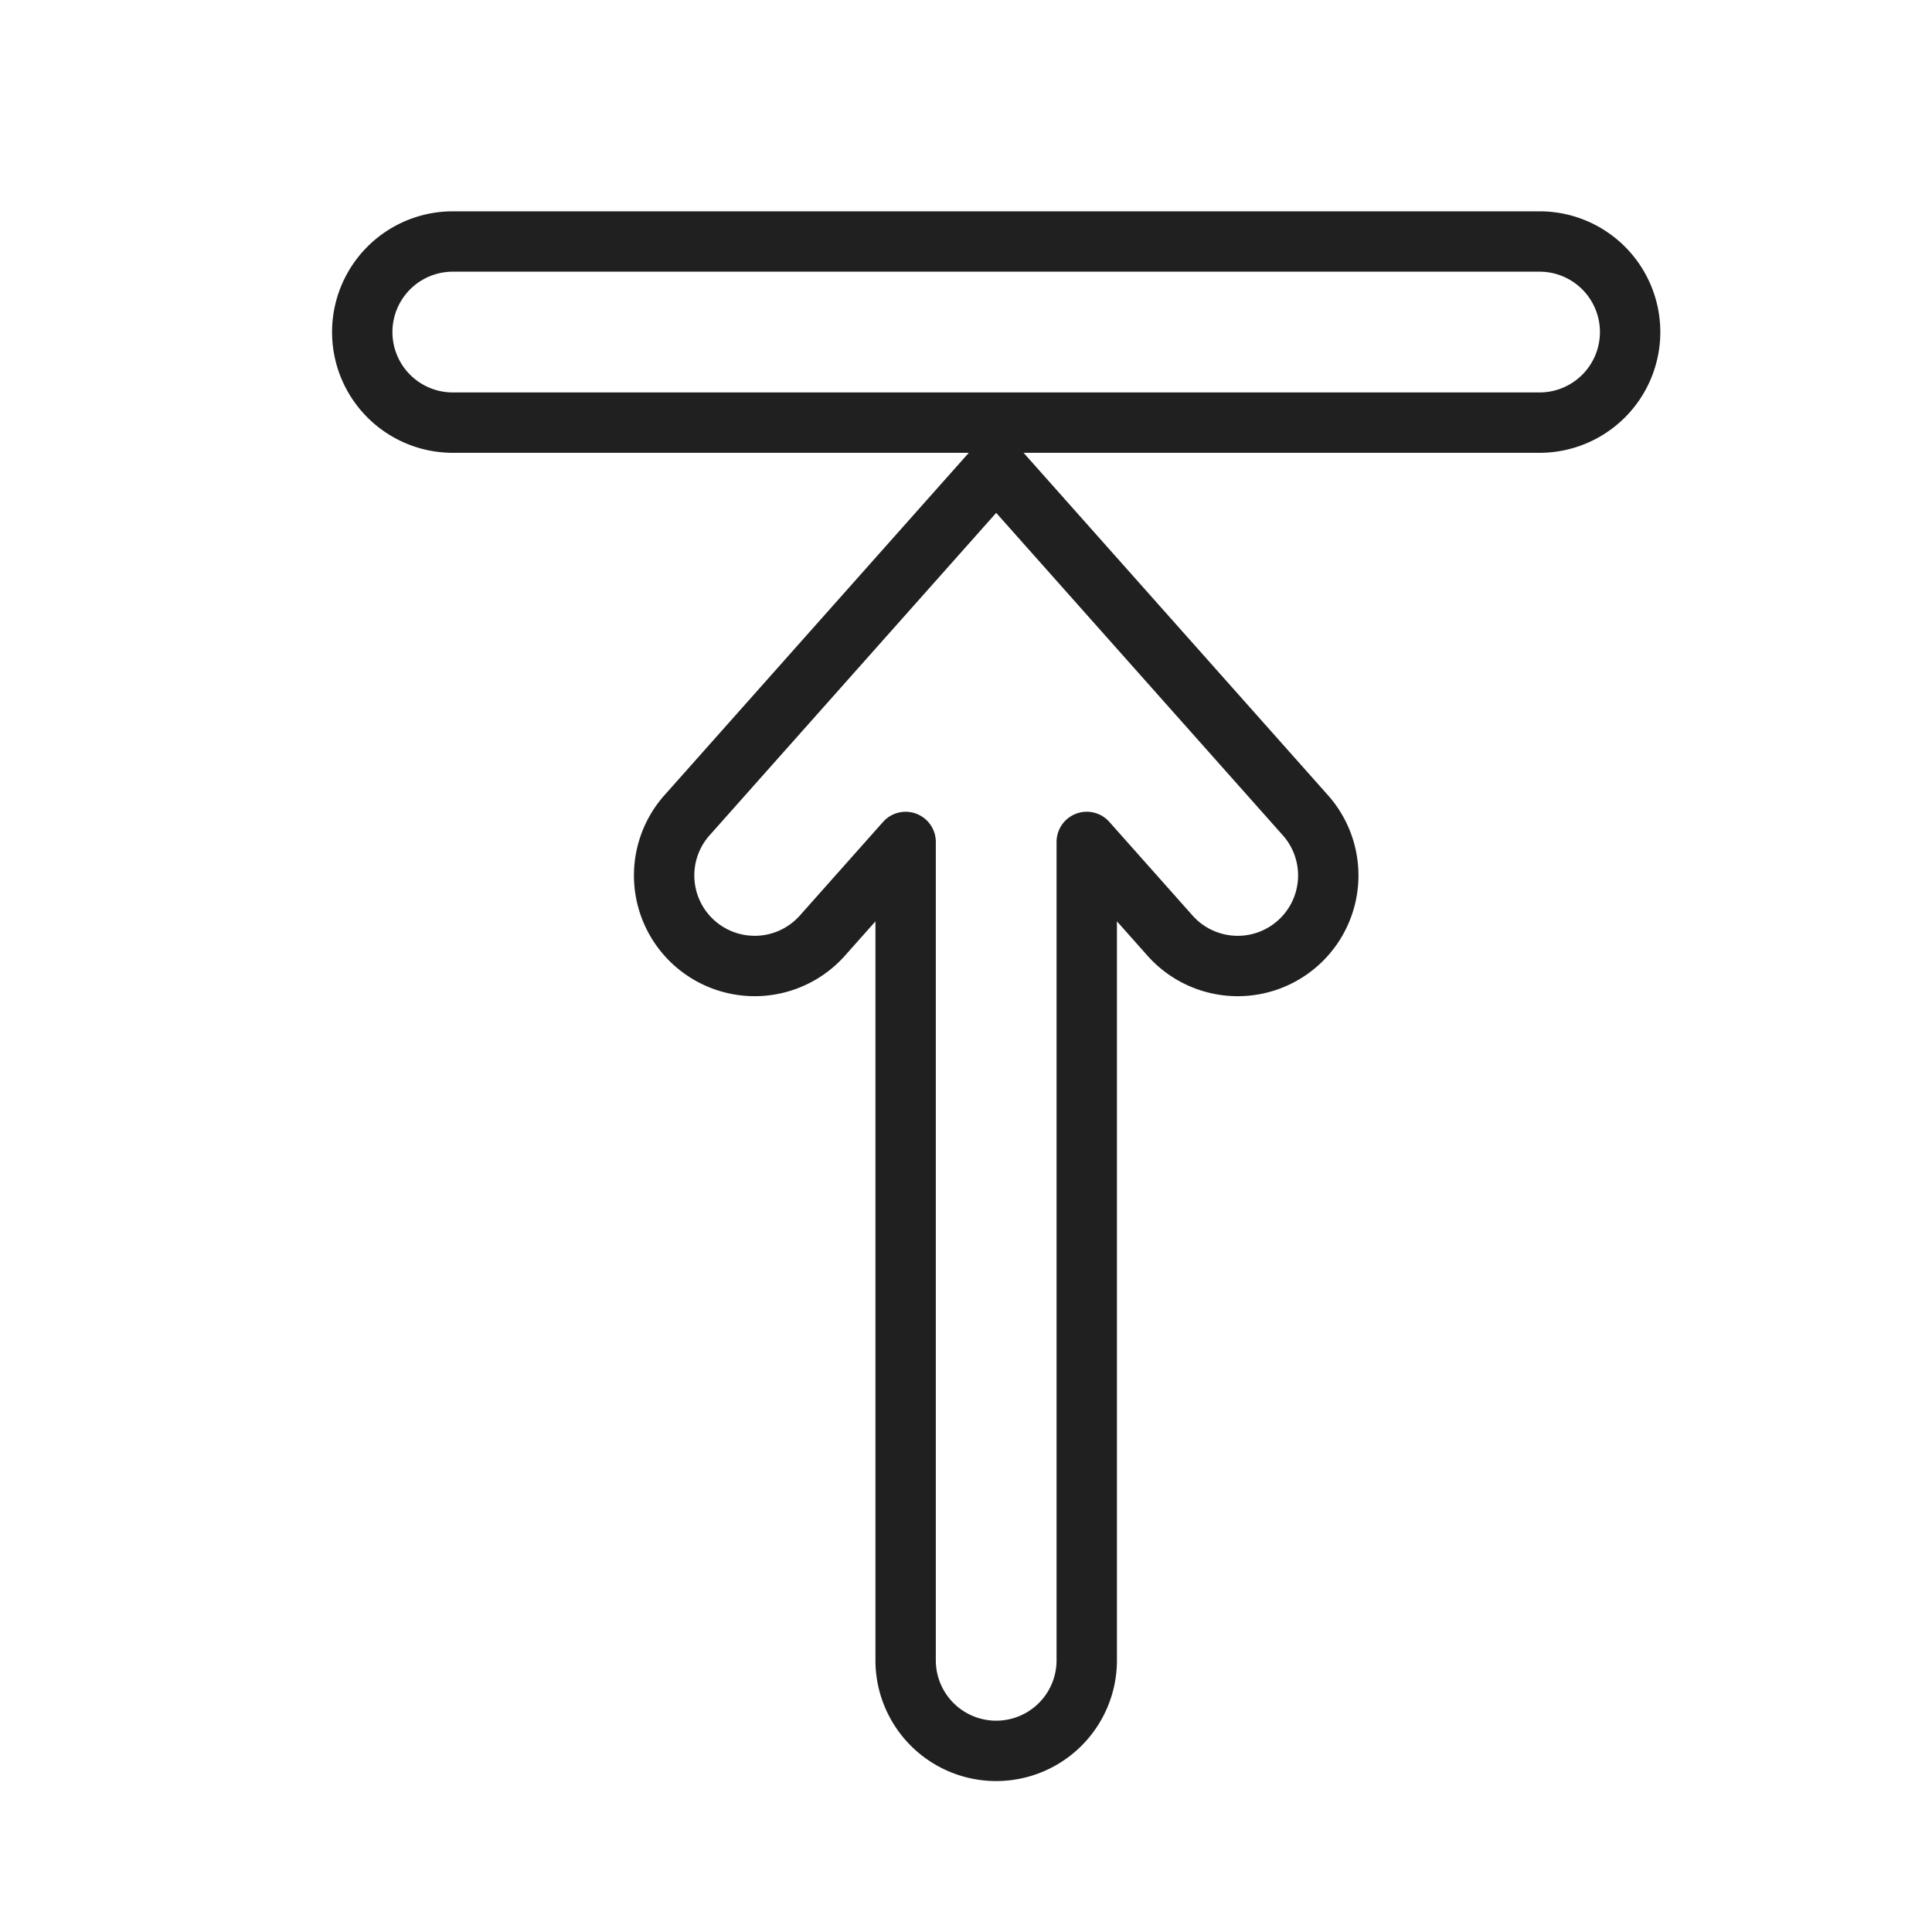 <svg viewBox="0 0 64 64" xmlns="http://www.w3.org/2000/svg" aria-labelledby="title" aria-describedby="desc"><path stroke-width="2" stroke-miterlimit="10" stroke-linecap="round" stroke="#202020" fill="none" d="M54 11a3.001 3.001 0 0 1-3 3H15a3 3 0 1 1 0-6h35.999A3 3 0 0 1 54 11z" data-name="layer1" stroke-linejoin="round"/><path stroke-width="2" stroke-miterlimit="10" stroke-linecap="round" stroke="#202020" fill="none" d="M23.007 31.242a3.001 3.001 0 0 0 4.236-.249L30 27.891V55a3 3 0 0 0 6 0V27.89l2.758 3.103a3 3 0 0 0 4.485-3.986L33 15.484 22.758 27.007a3 3 0 0 0 .249 4.235z" data-name="layer2" stroke-linejoin="round"/></svg>